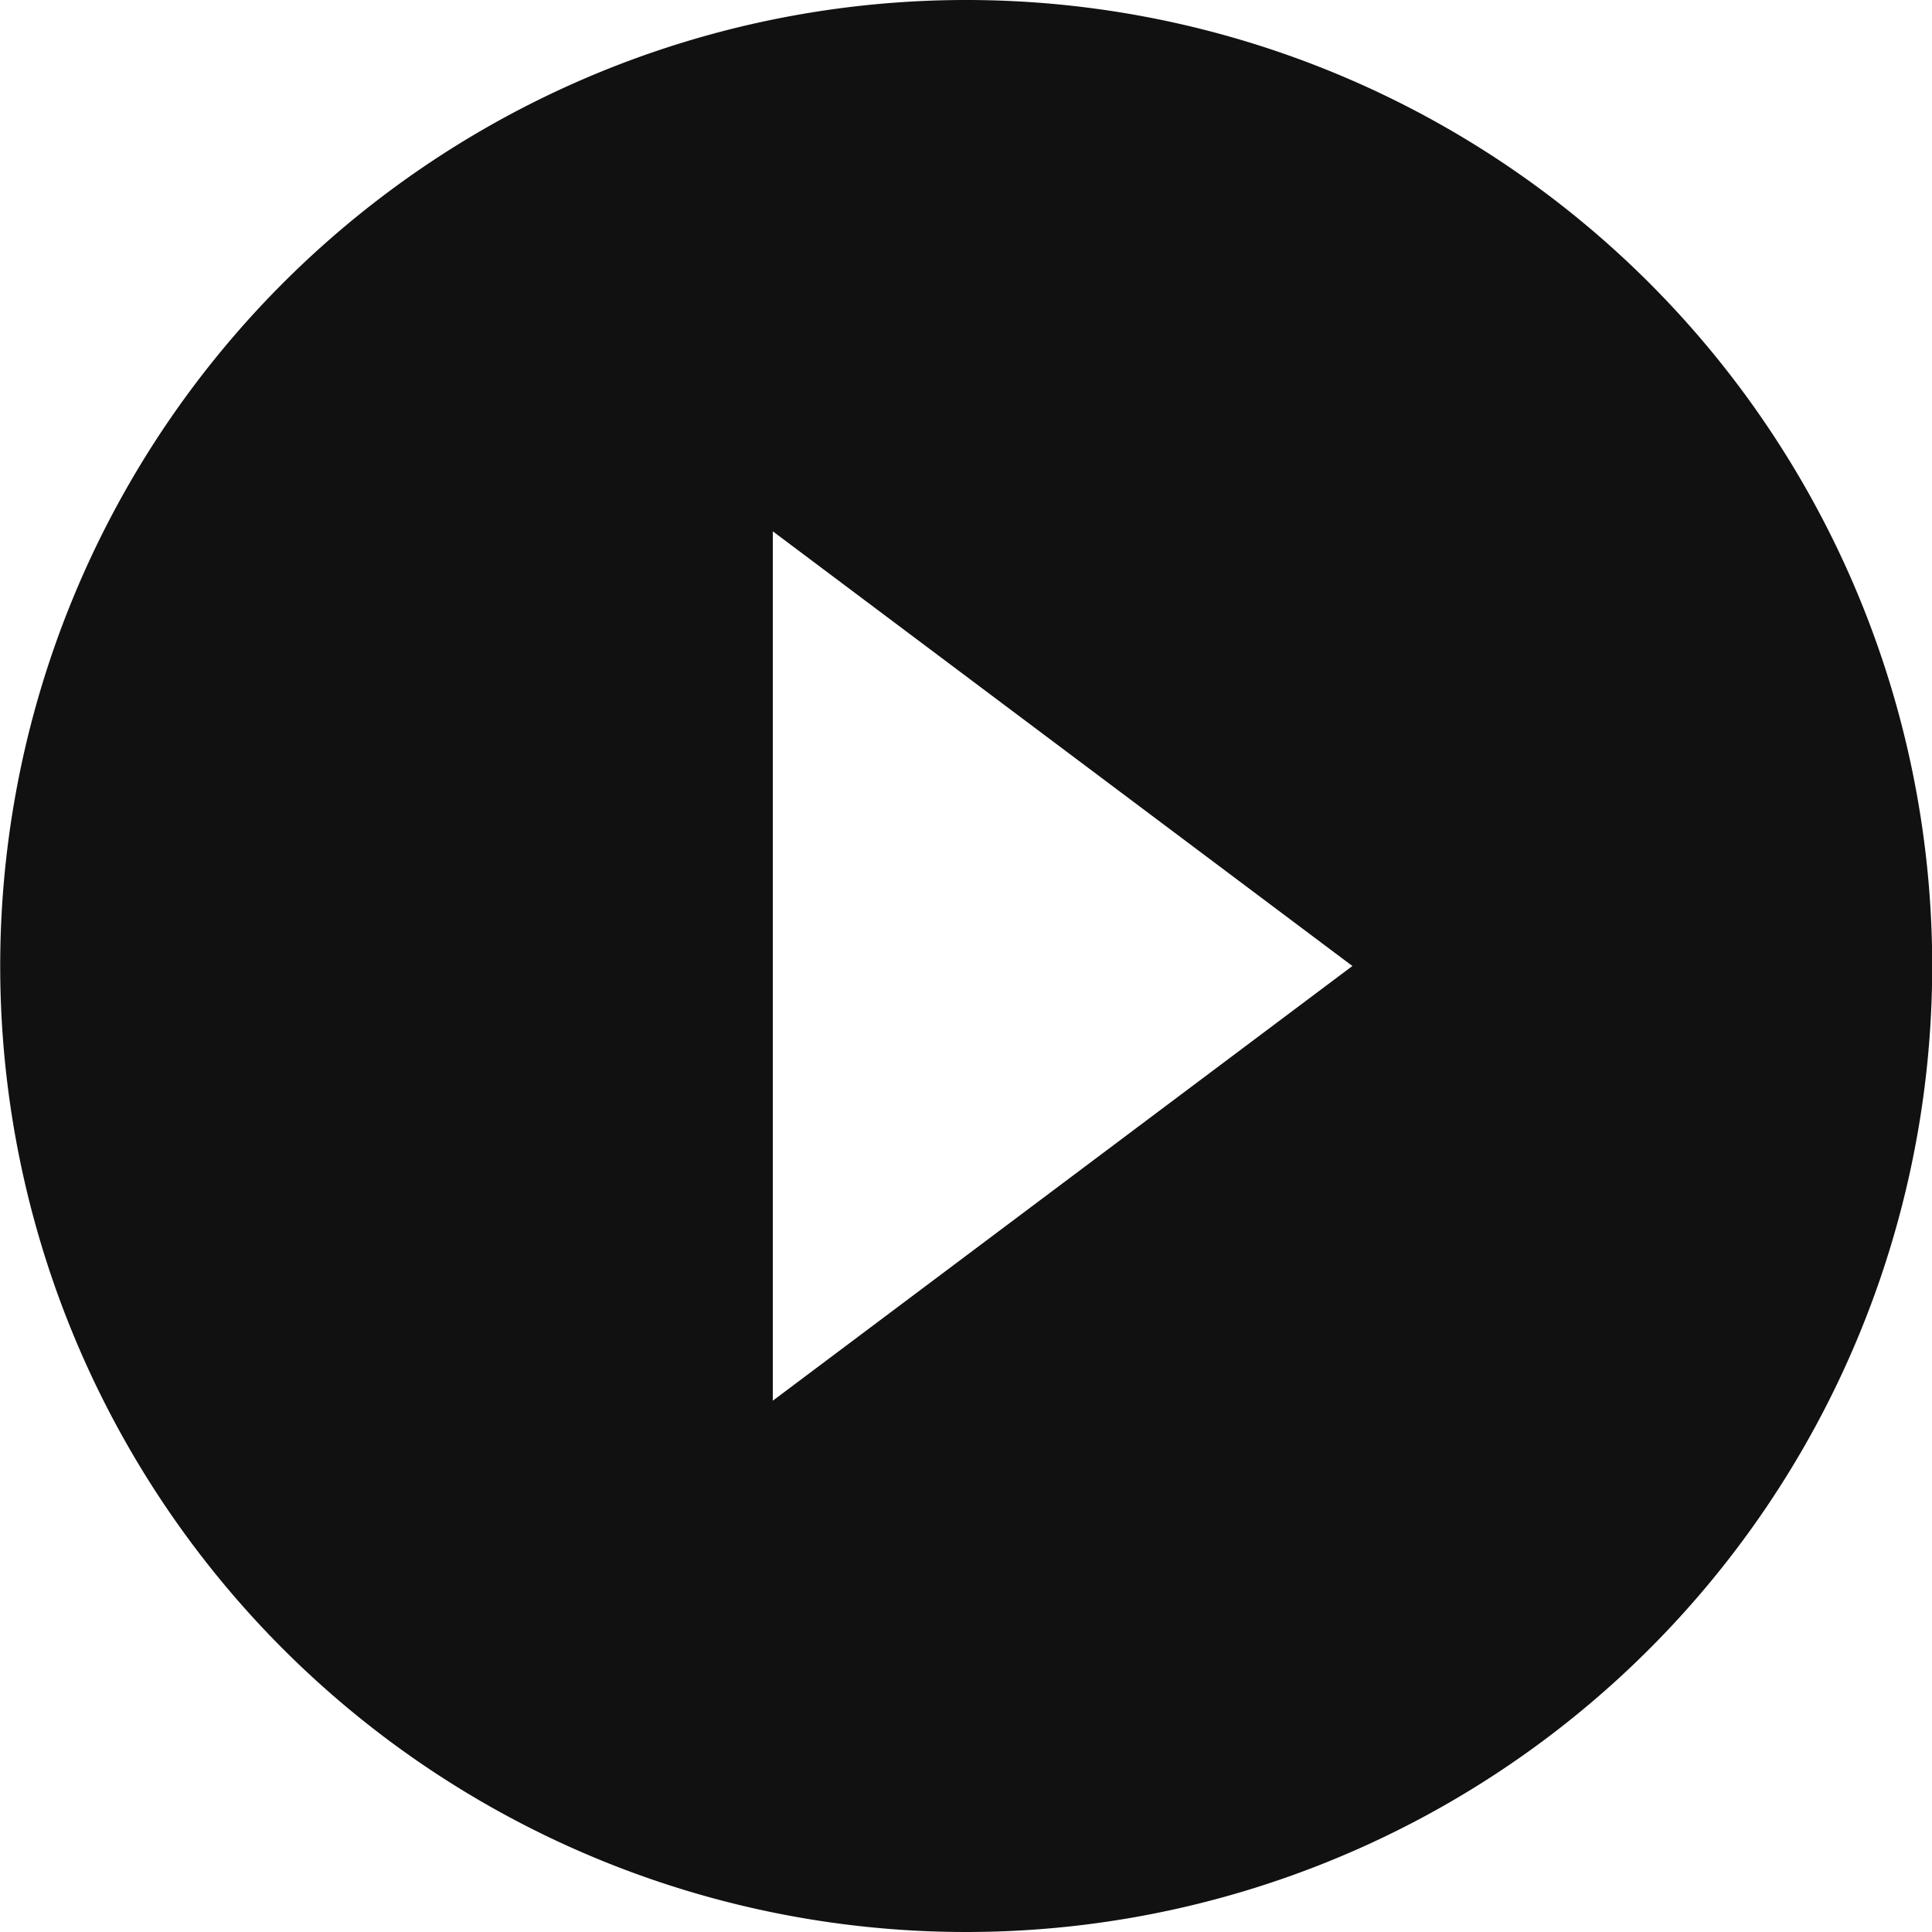 <svg xmlns="http://www.w3.org/2000/svg" xmlns:xlink="http://www.w3.org/1999/xlink" width="32" height="32" viewBox="0 0 32 32"><defs><style>.a{fill:#111;}.b{clip-path:url(#a);}</style><clipPath id="a"><path class="a" d="M16,32A16,16,0,0,1,4.688,4.688,16,16,0,1,1,16,32ZM12.8,8.8V23.2L22.4,16Z"/></clipPath></defs><path class="a" d="M16,32A16,16,0,0,1,4.688,4.688,16,16,0,1,1,16,32ZM12.8,8.8V23.2L22.4,16Z"/></svg>